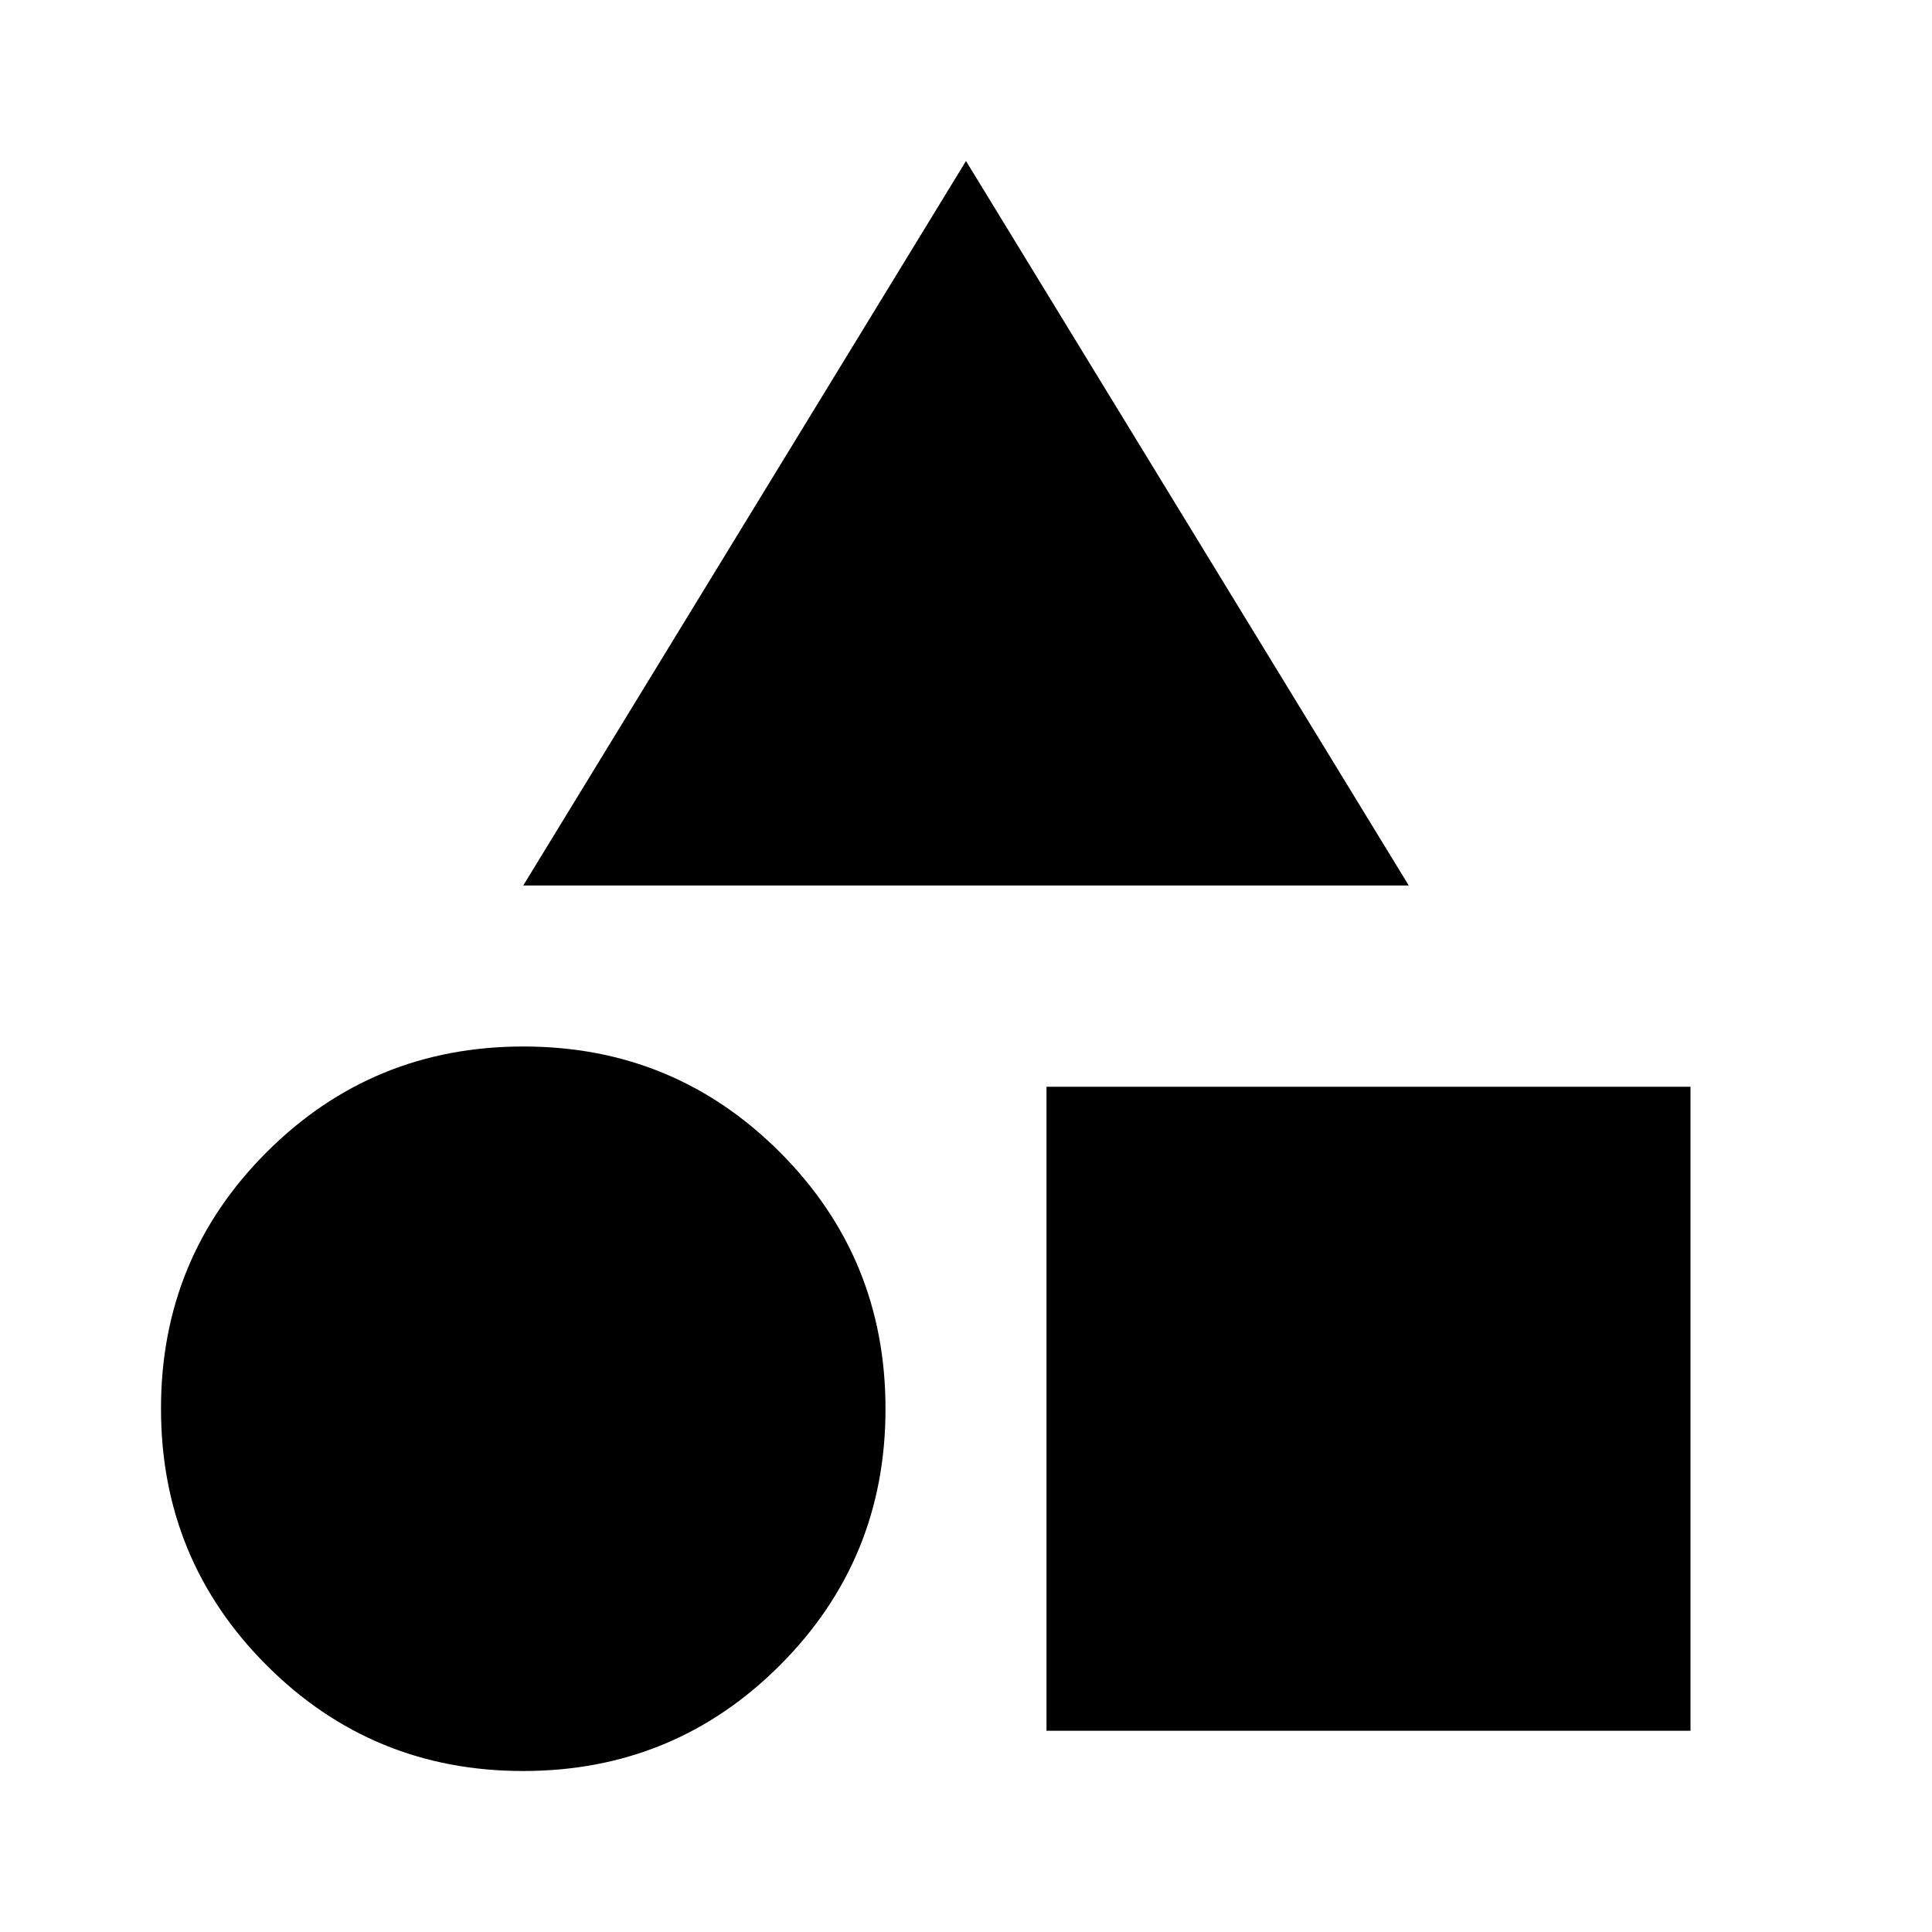 <svg width="24" height="24" viewBox="0 0 24 24" fill="none" xmlns="http://www.w3.org/2000/svg">
<path d="M17.5 11L12 2L6.5 11H17.5ZM6.5 22C7.75 22 8.813 21.562 9.688 20.687C10.563 19.812 11.001 18.749 11 17.5C11 16.25 10.562 15.187 9.687 14.312C8.812 13.437 7.749 12.999 6.5 13C5.25 13 4.187 13.438 3.312 14.313C2.437 15.188 1.999 16.251 2 17.5C2 18.75 2.438 19.813 3.313 20.688C4.188 21.563 5.251 22.001 6.5 22ZM21 21.5V13.5H13V21.5H21Z" fill="black"/>
</svg>
